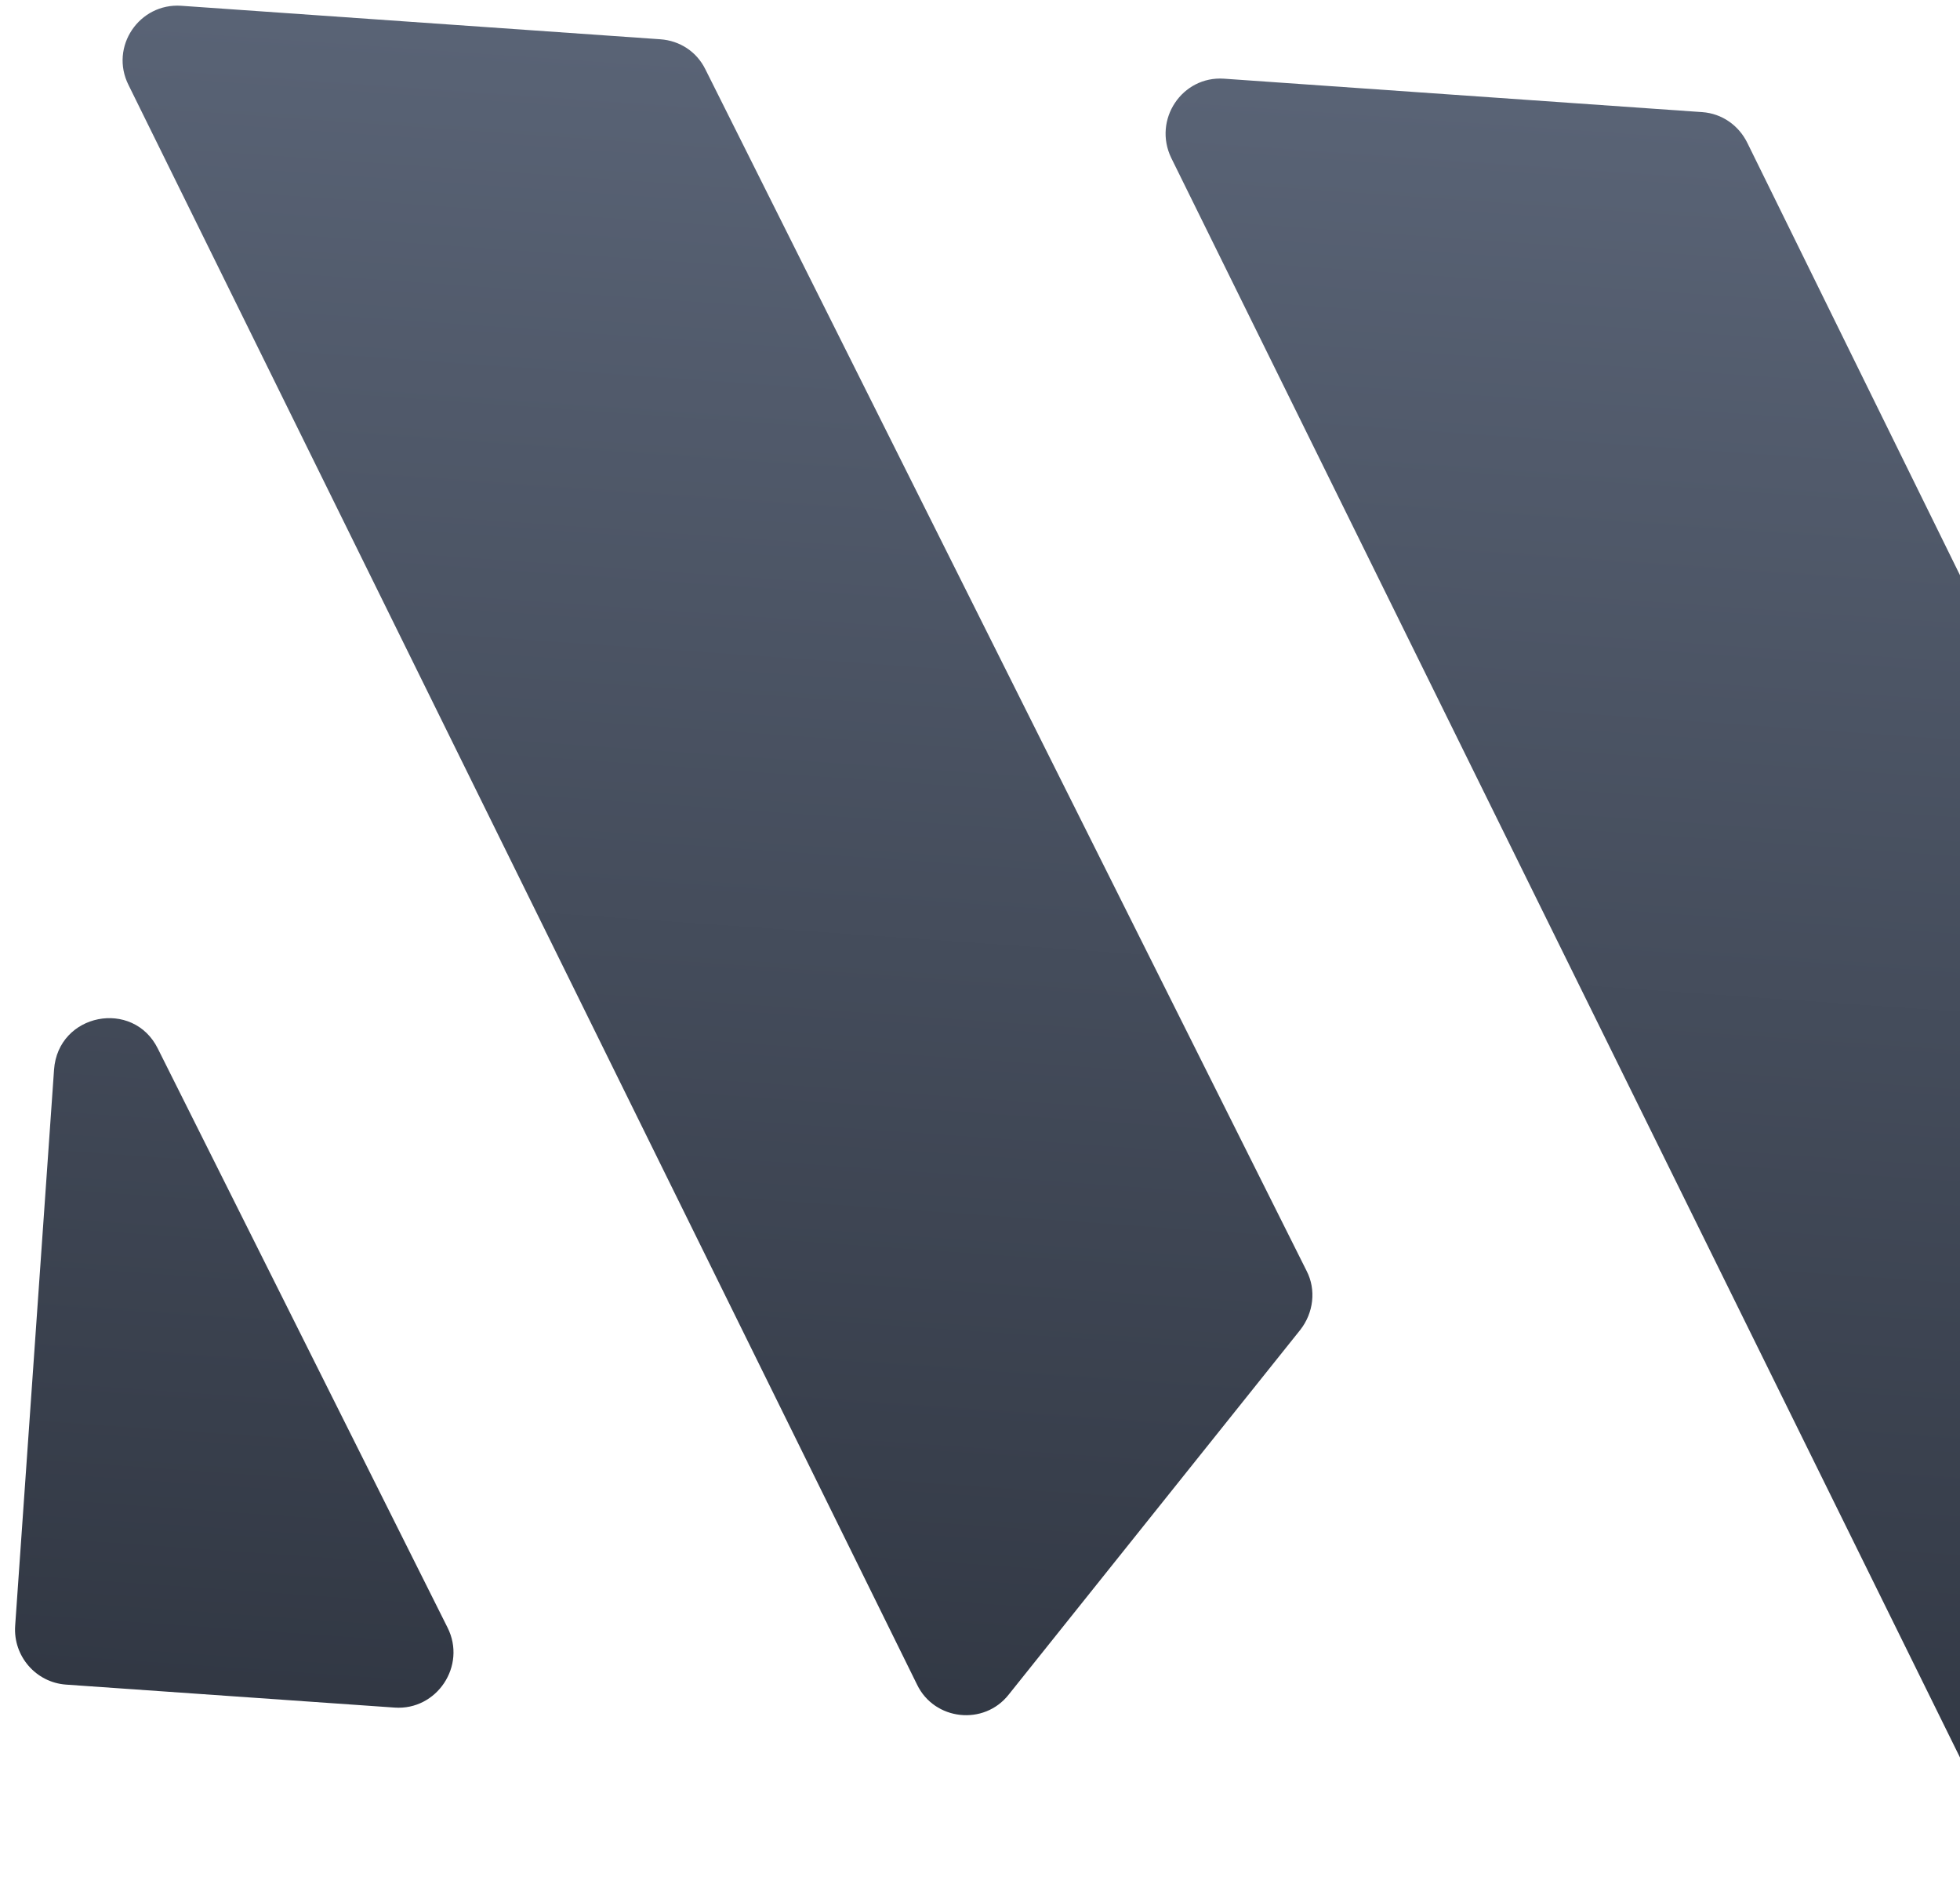 <svg width="220" height="211" viewBox="0 0 220 211" fill="none" xmlns="http://www.w3.org/2000/svg">
<path d="M146.651 142.637C147.768 144.784 147.428 147.387 145.949 149.274L113.229 190.203C110.447 193.75 104.868 193.121 102.932 189.086L14.428 9.547C12.273 5.257 15.628 0.318 20.357 0.649L74.108 4.408C76.315 4.562 78.208 5.809 79.178 7.787L146.651 142.637Z" fill="url(#paint0_linear_140_151)"/>
<path d="M44.302 191.671C49.031 192.002 52.392 186.984 50.236 182.695L17.716 117.703C14.94 112.096 6.509 113.735 6.066 120.072L1.702 182.484C1.464 185.89 4.028 188.855 7.417 189.092L44.302 191.671Z" fill="url(#paint1_linear_140_151)"/>
<path d="M281.181 209.907C285.909 210.238 289.185 205.293 287.109 201.01L196.133 16.045C195.163 14.067 193.275 12.741 191.068 12.586L137.396 8.833C132.668 8.503 129.391 13.447 131.468 17.731L222.68 202.712C223.65 204.69 225.538 206.017 227.745 206.171L281.181 209.907Z" fill="url(#paint2_linear_140_151)"/>
<defs>
<linearGradient id="paint0_linear_140_151" x1="161.263" y1="-40.97" x2="140.329" y2="258.394" gradientUnits="userSpaceOnUse">
<stop stop-color="#646F83"/>
<stop offset="1" stop-color="#252A34"/>
</linearGradient>
<linearGradient id="paint1_linear_140_151" x1="161.263" y1="-40.97" x2="140.329" y2="258.394" gradientUnits="userSpaceOnUse">
<stop stop-color="#646F83"/>
<stop offset="1" stop-color="#252A34"/>
</linearGradient>
<linearGradient id="paint2_linear_140_151" x1="161.263" y1="-40.97" x2="140.329" y2="258.394" gradientUnits="userSpaceOnUse">
<stop stop-color="#646F83"/>
<stop offset="1" stop-color="#252A34"/>
</linearGradient>
</defs>
</svg>
